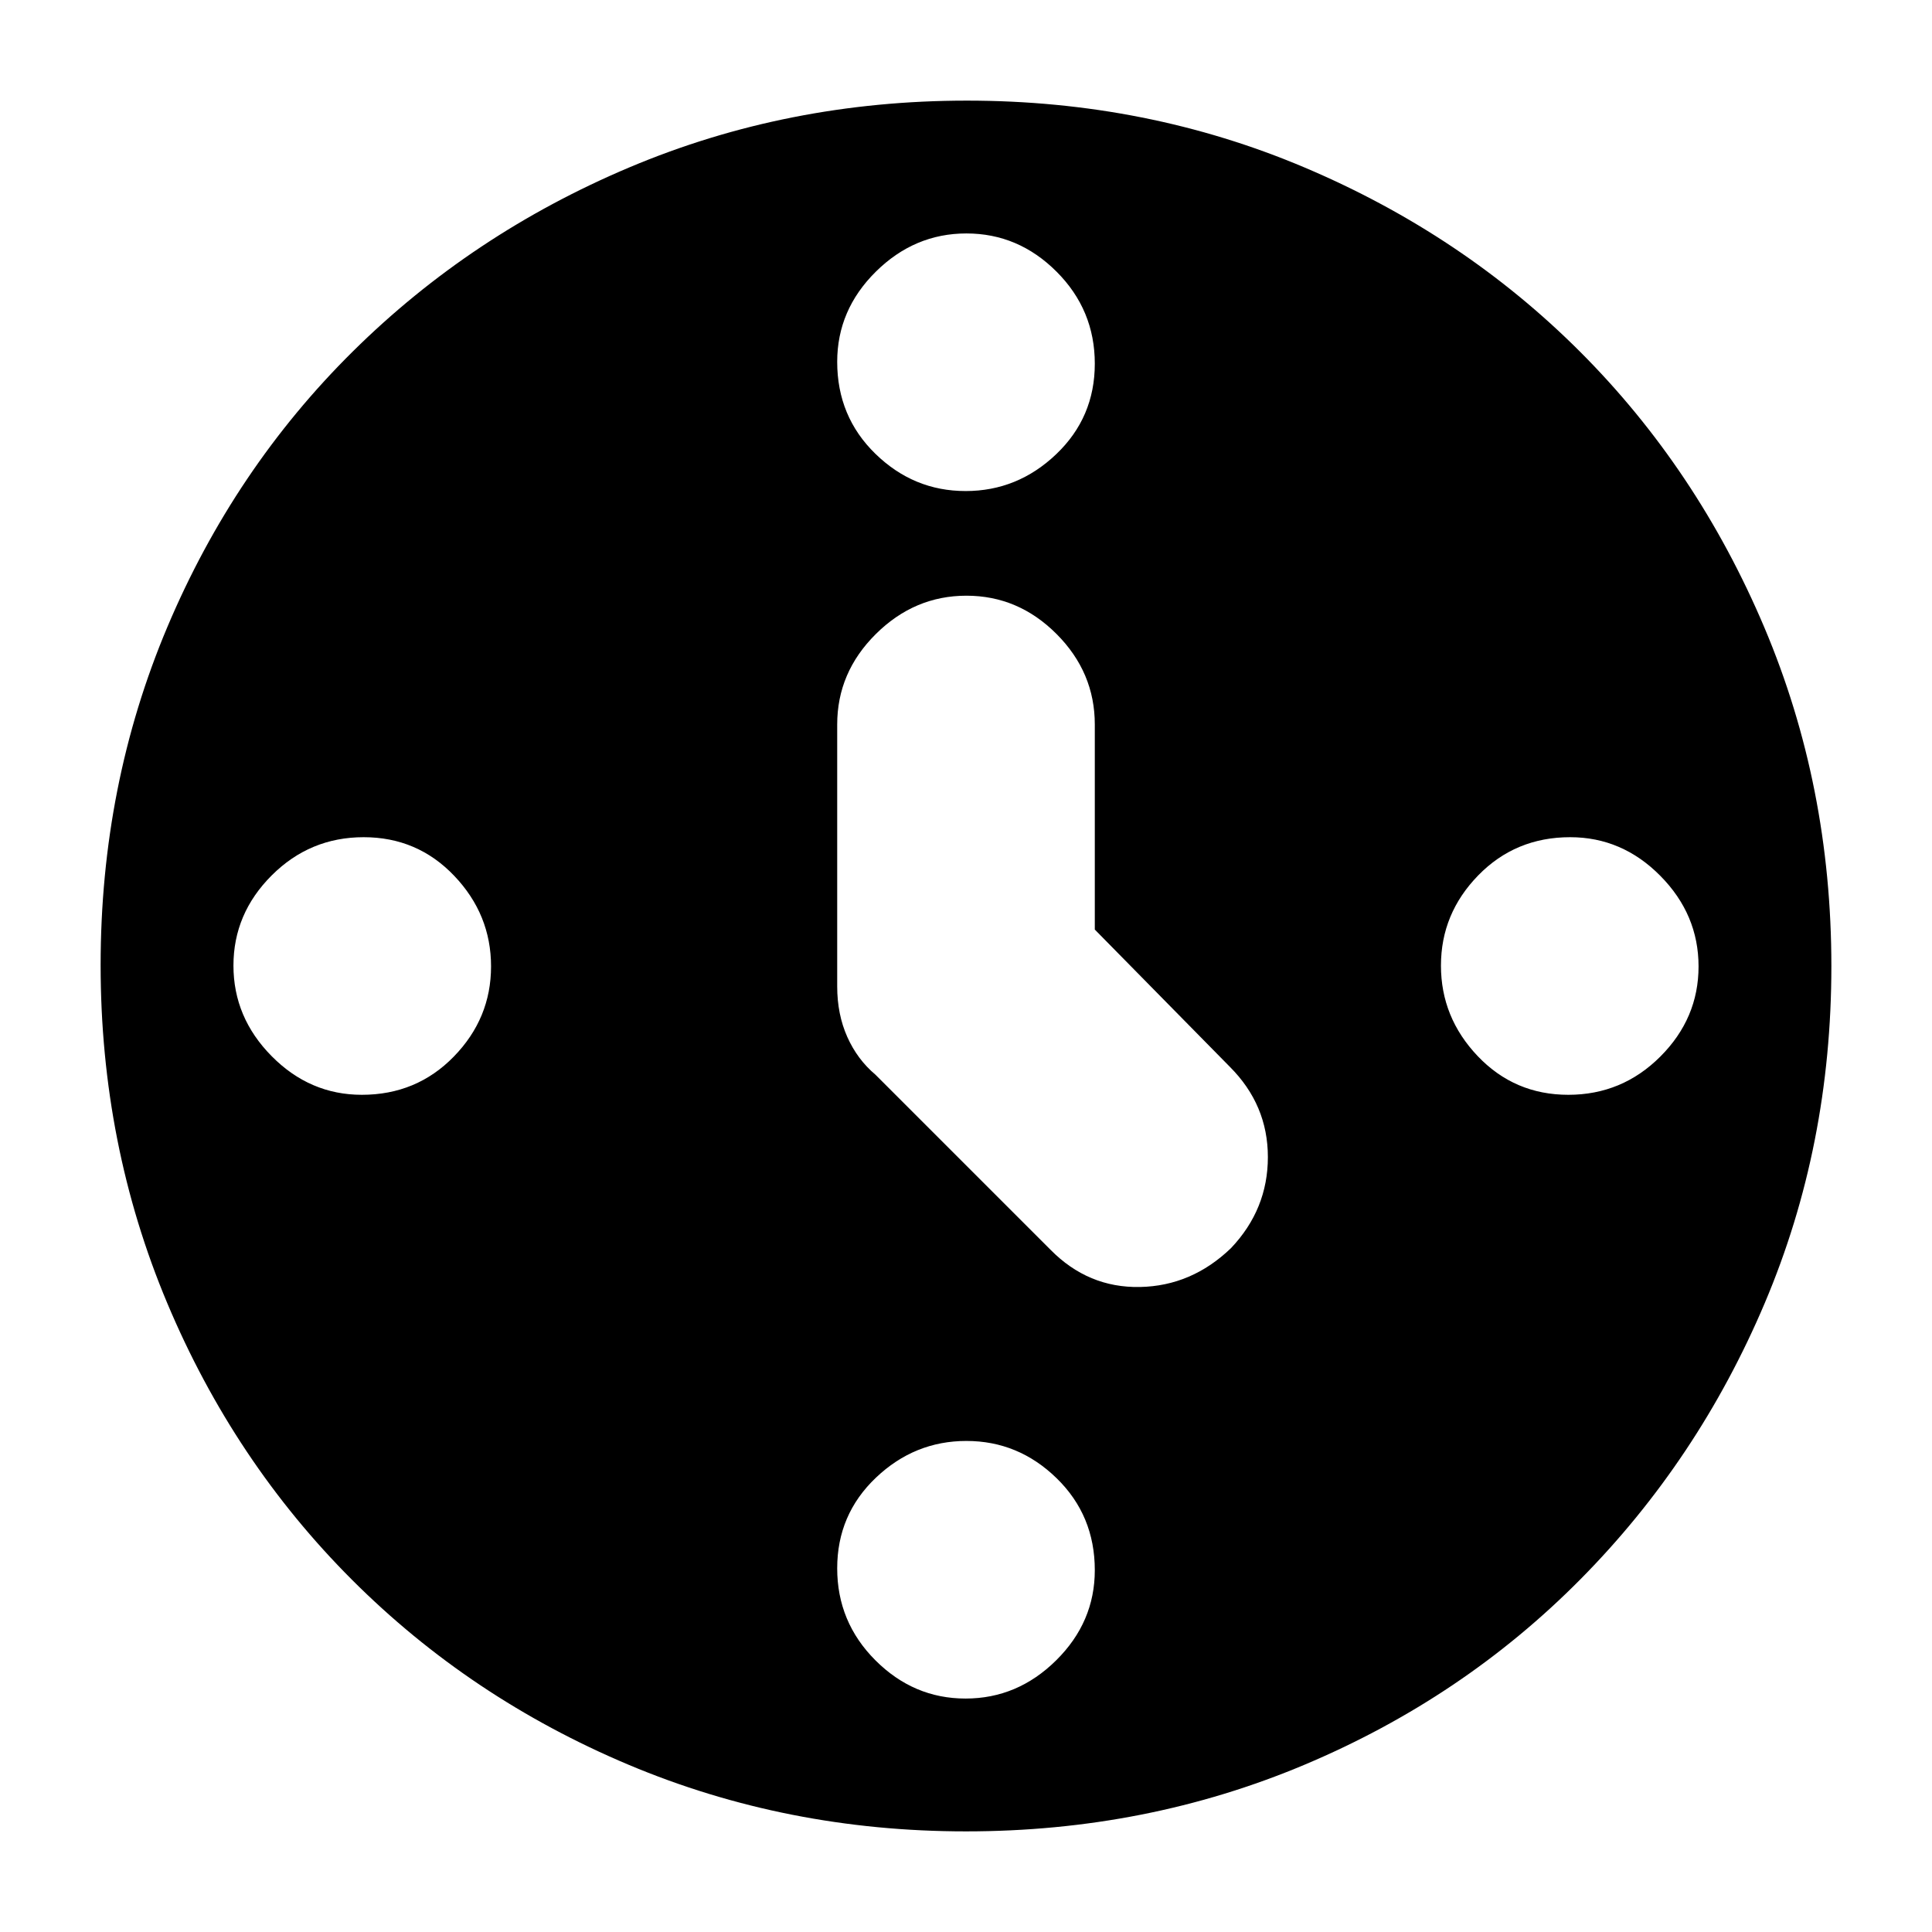 <svg xmlns="http://www.w3.org/2000/svg" height="20" viewBox="0 -960 960 960" width="20"><path d="M544-498.11V-600q0-25.9-18.99-44.95Q506.02-664 480.21-664t-45.01 19.05Q416-625.9 416-600v130.11q0 13.89 5 25.1 5 11.22 14 18.79l87 87q18.73 19 44.43 18.5t45.22-19.29Q630-359.11 630-385.06q0-25.94-18.89-44.84L544-498.11ZM479.79-716q25.81 0 45.01-18.29t19.2-45Q544-806 525.01-825t-44.8-19q-25.81 0-45.01 18.99t-19.2 44.8q0 27.21 18.99 45.71t44.8 18.5ZM716-480.21q0 25.81 18.29 45.01t45 19.2Q806-416 825-434.99t19-44.8q0-25.81-18.99-45.01t-44.8-19.2q-27.21 0-45.71 18.99t-18.5 44.8ZM480.21-244q-25.81 0-45.01 18.29t-19.2 45Q416-154 434.99-135t44.8 19q25.81 0 45.01-18.99t19.2-44.8q0-27.21-18.99-45.71t-44.8-18.5ZM244-479.79q0-25.81-18.29-45.01t-45-19.2Q154-544 135-525.01t-19 44.8q0 25.81 18.99 45.01t44.8 19.2q27.21 0 45.71-18.99t18.5-44.8ZM480-50q-89.02 0-167.66-33.1-78.63-33.11-137.38-91.86T83.1-312.49Q50-391.28 50-480.46q0-89.44 33.16-167.99 33.17-78.55 92.18-136.94 59.01-58.39 137.53-91.5Q391.39-910 480.46-910q89.43 0 168.02 33.33 78.6 33.34 136.76 91.55 58.16 58.21 91.46 136.91 33.3 78.7 33.3 168.29 0 89.3-33.11 167.43-33.11 78.14-91.5 137.15Q727-116.33 648.32-83.16 569.63-50 480-50Z"/></svg>